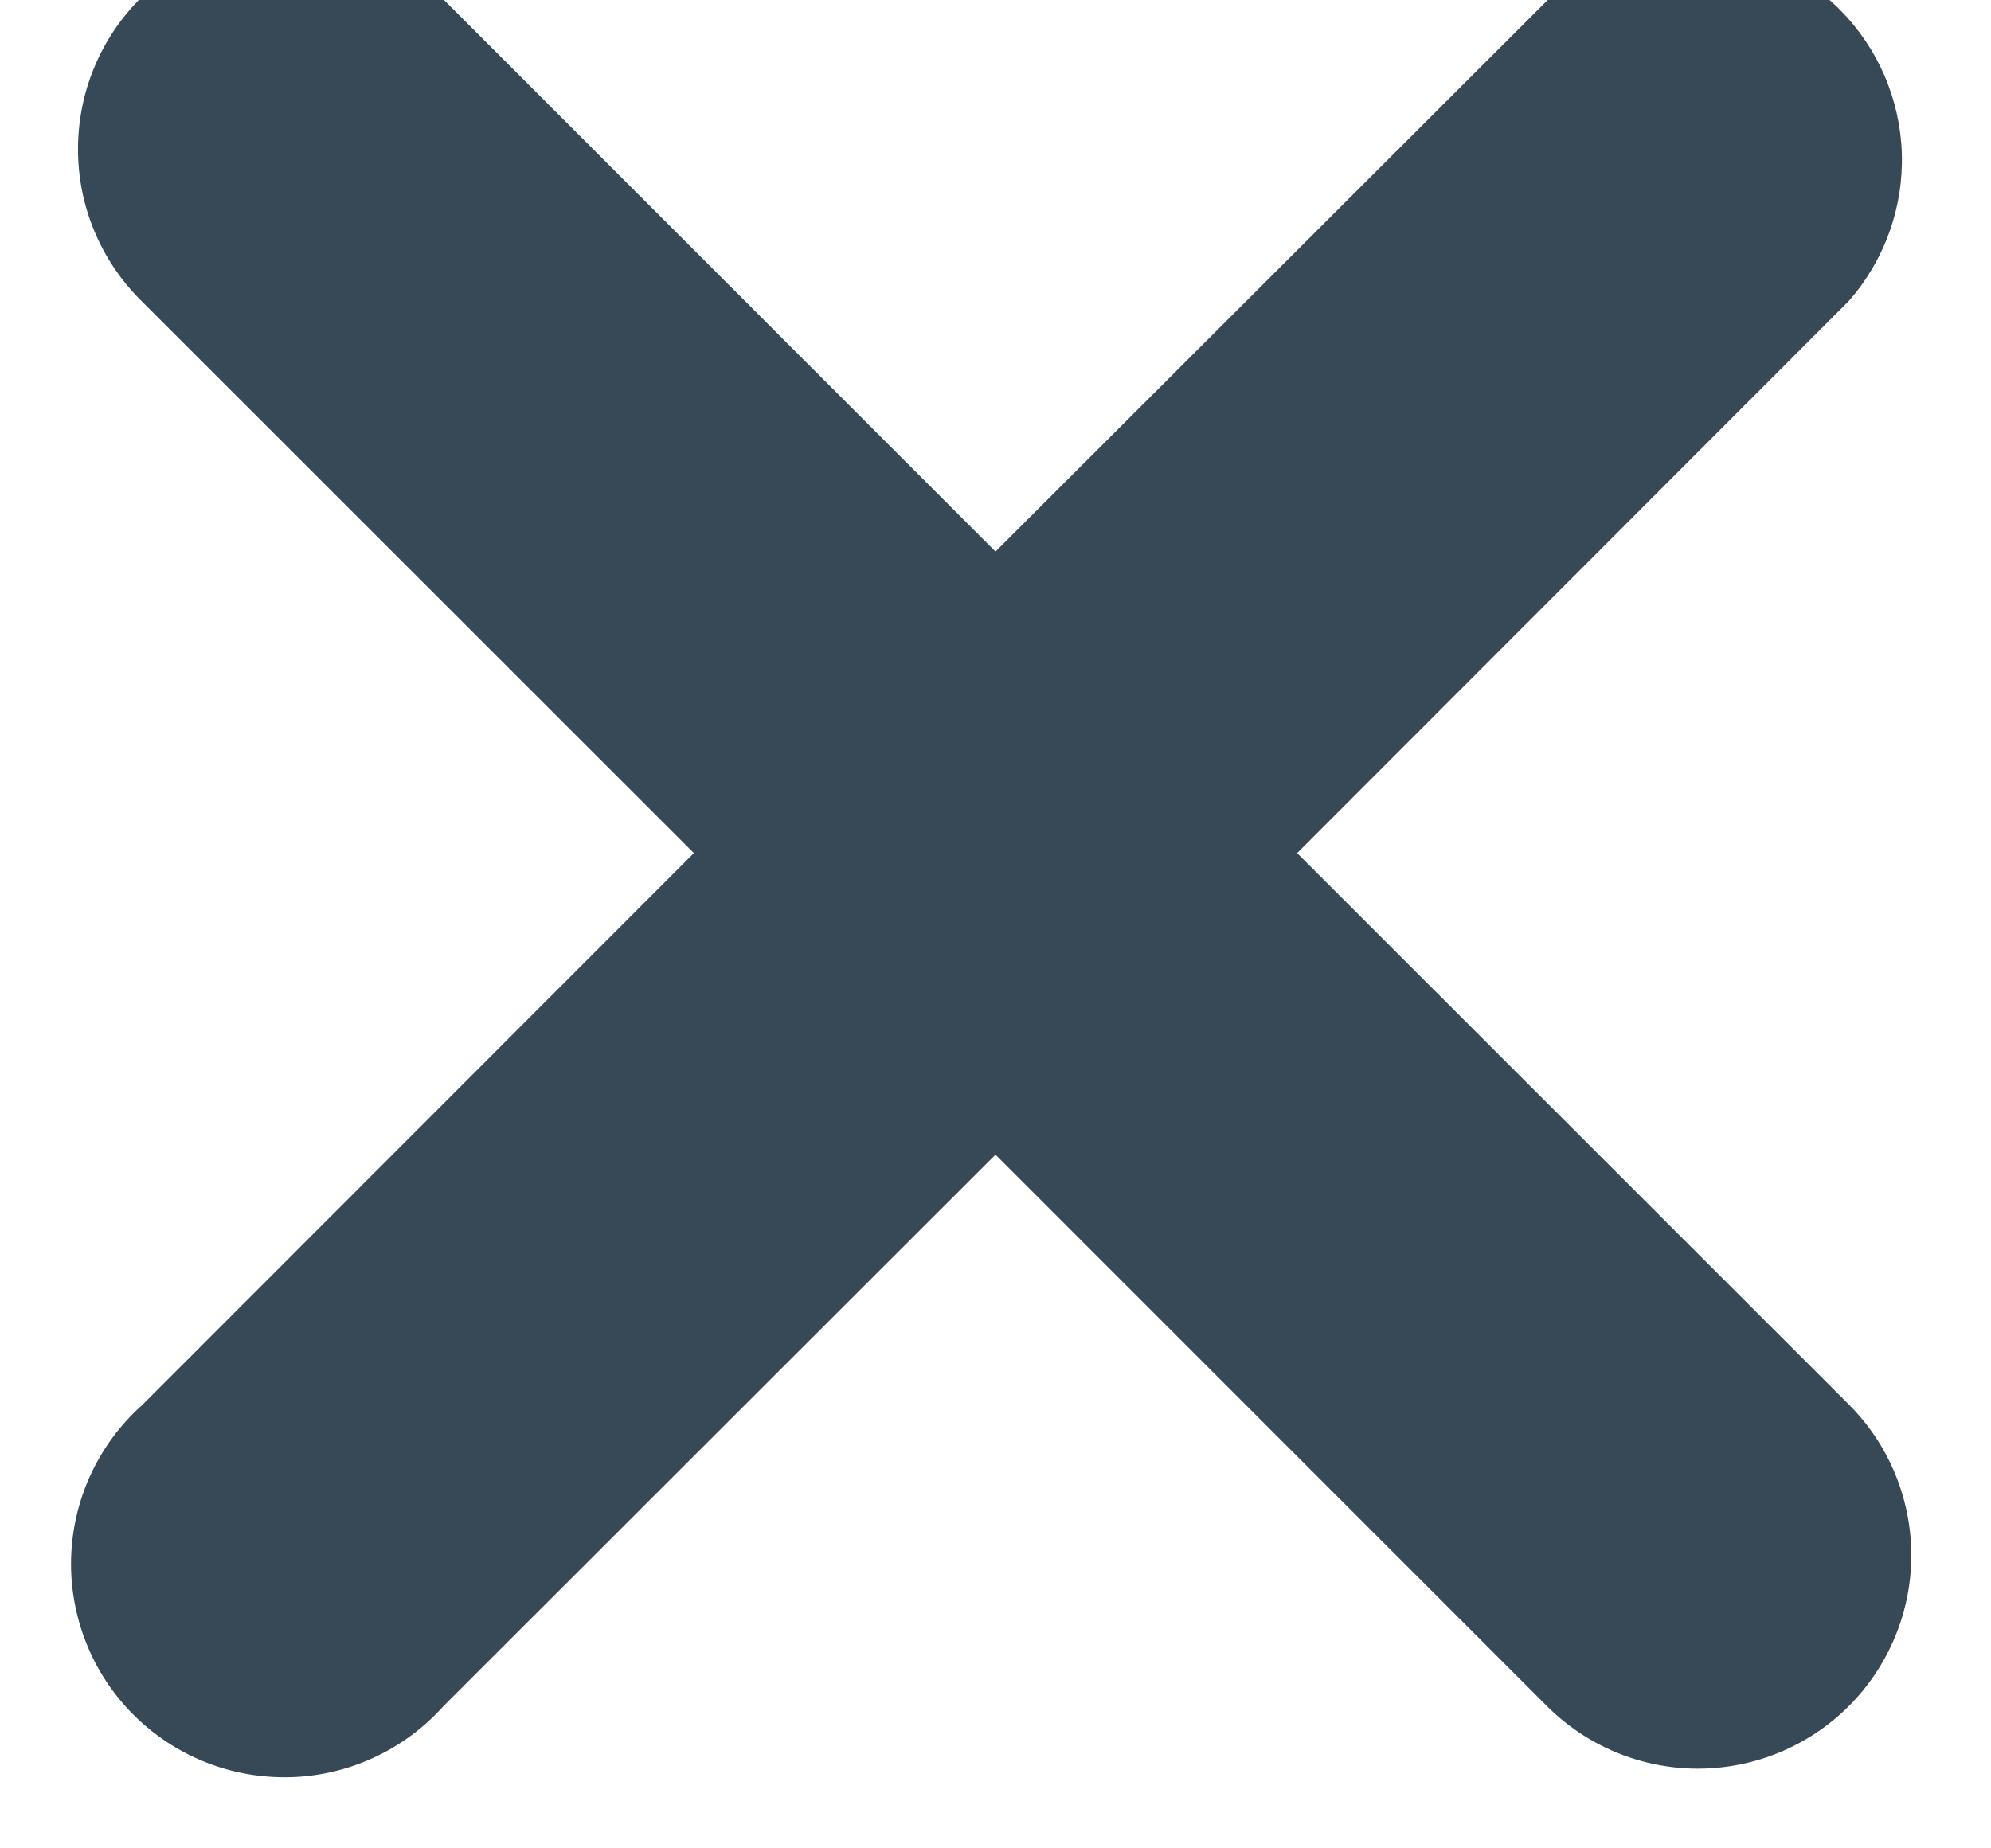 <svg width="28" height="26" viewBox="0 0 28 26" fill="none" xmlns="http://www.w3.org/2000/svg" xmlns:xlink="http://www.w3.org/1999/xlink">
<path d="M18.242,12L26,4.234C26.503,3.661 26.77,2.918 26.746,2.156C26.721,1.394 26.408,0.67 25.869,0.131C25.329,-0.409 24.605,-0.722 23.843,-0.747C23.081,-0.771 22.338,-0.504 21.766,0L14,7.758L6.22,-0.024C5.941,-0.303 5.61,-0.524 5.246,-0.675C4.882,-0.826 4.492,-0.903 4.098,-0.903C3.704,-0.903 3.313,-0.826 2.949,-0.675C2.585,-0.524 2.254,-0.303 1.976,-0.024C1.697,0.254 1.476,0.585 1.325,0.949C1.174,1.313 1.097,1.704 1.097,2.098C1.097,2.492 1.174,2.882 1.325,3.246C1.476,3.61 1.697,3.941 1.976,4.22L9.758,12L2,19.764C1.695,20.036 1.45,20.367 1.278,20.737C1.106,21.107 1.012,21.508 1,21.916C0.989,22.324 1.061,22.73 1.212,23.109C1.362,23.489 1.589,23.833 1.878,24.122C2.166,24.41 2.511,24.637 2.89,24.788C3.269,24.939 3.675,25.01 4.083,24.999C4.491,24.988 4.892,24.893 5.262,24.721C5.633,24.549 5.964,24.304 6.236,24L14,16.242L21.756,24C22.318,24.562 23.082,24.879 23.878,24.879C24.674,24.879 25.437,24.562 26,24C26.562,23.437 26.879,22.673 26.879,21.878C26.879,21.082 26.562,20.318 26,19.756L18.242,12Z" fill="#374957"/>
</svg>
